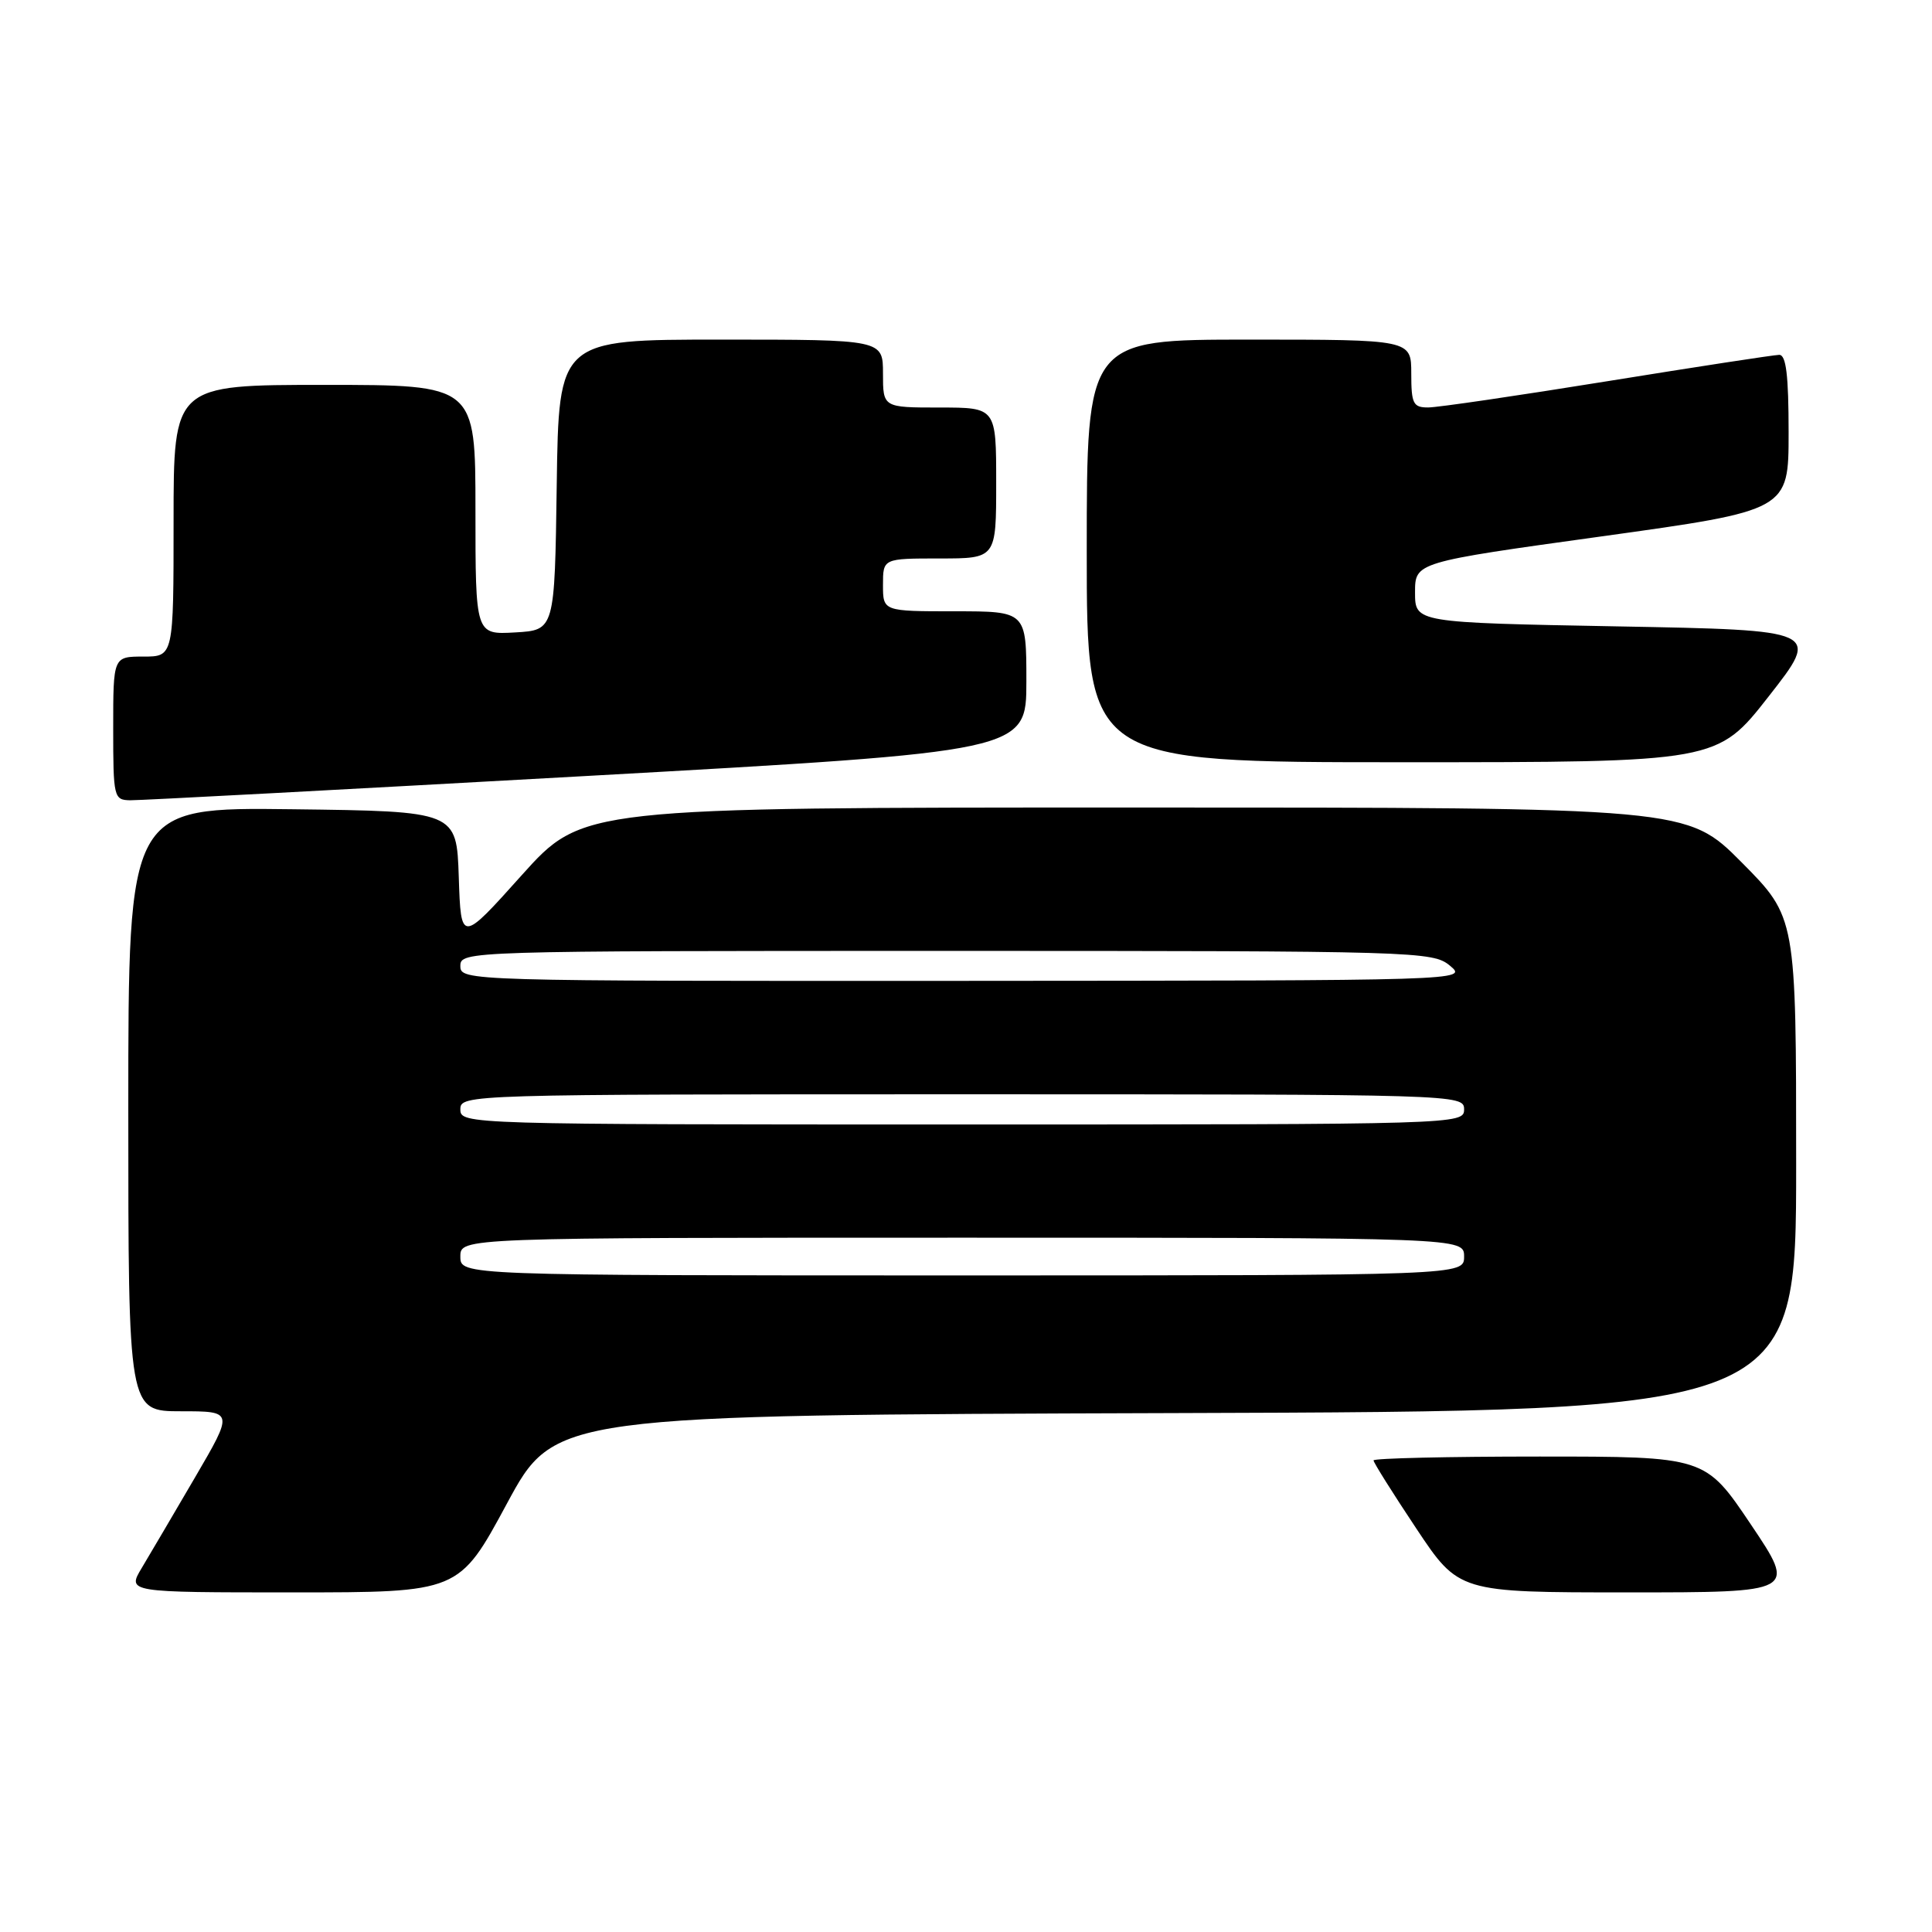 <?xml version="1.0" encoding="UTF-8" standalone="no"?>
<!DOCTYPE svg PUBLIC "-//W3C//DTD SVG 1.1//EN" "http://www.w3.org/Graphics/SVG/1.1/DTD/svg11.dtd" >
<svg xmlns="http://www.w3.org/2000/svg" xmlns:xlink="http://www.w3.org/1999/xlink" version="1.1" viewBox="0 0 256 256">
 <g >
 <path fill="currentColor"
d=" M 67.16 199.25 C 73.50 187.50 73.50 187.50 155.75 187.24 C 238.00 186.99 238.00 186.99 238.00 154.27 C 238.00 121.55 238.00 121.55 230.78 114.27 C 223.55 107.00 223.55 107.00 150.37 107.00 C 77.19 107.00 77.19 107.00 69.13 115.97 C 61.08 124.95 61.08 124.95 60.79 116.22 C 60.50 107.50 60.50 107.50 38.75 107.23 C 17.00 106.96 17.00 106.96 17.00 146.98 C 17.00 187.00 17.00 187.00 23.98 187.00 C 30.96 187.00 30.96 187.00 25.85 195.75 C 23.04 200.56 19.86 205.96 18.79 207.75 C 16.84 211.00 16.84 211.00 38.83 211.00 C 60.82 211.00 60.82 211.00 67.16 199.25 Z  M 232.00 202.00 C 225.95 193.00 225.95 193.00 203.97 193.00 C 191.89 193.00 182.00 193.23 182.00 193.51 C 182.00 193.79 184.54 197.84 187.65 202.51 C 193.30 211.00 193.30 211.00 215.68 211.00 C 238.05 211.00 238.05 211.00 232.00 202.00 Z  M 77.75 102.82 C 136.00 99.57 136.00 99.57 136.00 90.28 C 136.00 81.00 136.00 81.00 126.50 81.00 C 117.00 81.00 117.00 81.00 117.00 77.50 C 117.00 74.00 117.00 74.00 124.50 74.00 C 132.00 74.00 132.00 74.00 132.00 64.00 C 132.00 54.00 132.00 54.00 124.50 54.00 C 117.00 54.00 117.00 54.00 117.00 49.50 C 117.00 45.00 117.00 45.00 95.52 45.00 C 74.04 45.00 74.04 45.00 73.77 64.25 C 73.50 83.50 73.50 83.50 68.25 83.80 C 63.00 84.10 63.00 84.10 63.00 67.55 C 63.00 51.00 63.00 51.00 43.00 51.00 C 23.00 51.00 23.00 51.00 23.00 69.00 C 23.00 87.00 23.00 87.00 19.00 87.00 C 15.00 87.00 15.00 87.00 15.00 96.50 C 15.00 105.67 15.08 106.00 17.25 106.04 C 18.49 106.06 45.71 104.61 77.75 102.82 Z  M 234.38 92.25 C 241.23 83.50 241.23 83.50 214.36 83.00 C 187.50 82.50 187.50 82.50 187.50 78.50 C 187.50 74.50 187.50 74.50 212.25 71.07 C 237.00 67.63 237.00 67.63 237.00 57.32 C 237.00 49.72 236.67 47.00 235.75 47.02 C 235.06 47.03 224.82 48.60 213.00 50.51 C 201.18 52.42 190.49 53.99 189.25 53.99 C 187.25 54.00 187.00 53.50 187.00 49.50 C 187.00 45.00 187.00 45.00 165.50 45.00 C 144.00 45.00 144.00 45.00 144.00 73.00 C 144.00 101.00 144.00 101.00 185.77 101.00 C 227.54 101.00 227.54 101.00 234.38 92.25 Z  M 61.00 166.50 C 61.00 164.00 61.00 164.00 127.50 164.00 C 194.00 164.00 194.00 164.00 194.00 166.50 C 194.00 169.00 194.00 169.00 127.50 169.00 C 61.00 169.00 61.00 169.00 61.00 166.50 Z  M 61.00 147.00 C 61.00 145.02 61.67 145.00 127.50 145.00 C 193.33 145.00 194.00 145.02 194.00 147.00 C 194.00 148.98 193.33 149.00 127.50 149.00 C 61.67 149.00 61.00 148.98 61.00 147.00 Z  M 61.00 128.00 C 61.00 126.02 61.67 126.00 125.39 126.00 C 187.95 126.00 189.85 126.06 192.14 127.97 C 194.49 129.93 194.26 129.93 127.75 129.97 C 61.66 130.00 61.00 129.98 61.00 128.00 Z "/>
</g>
</svg>
